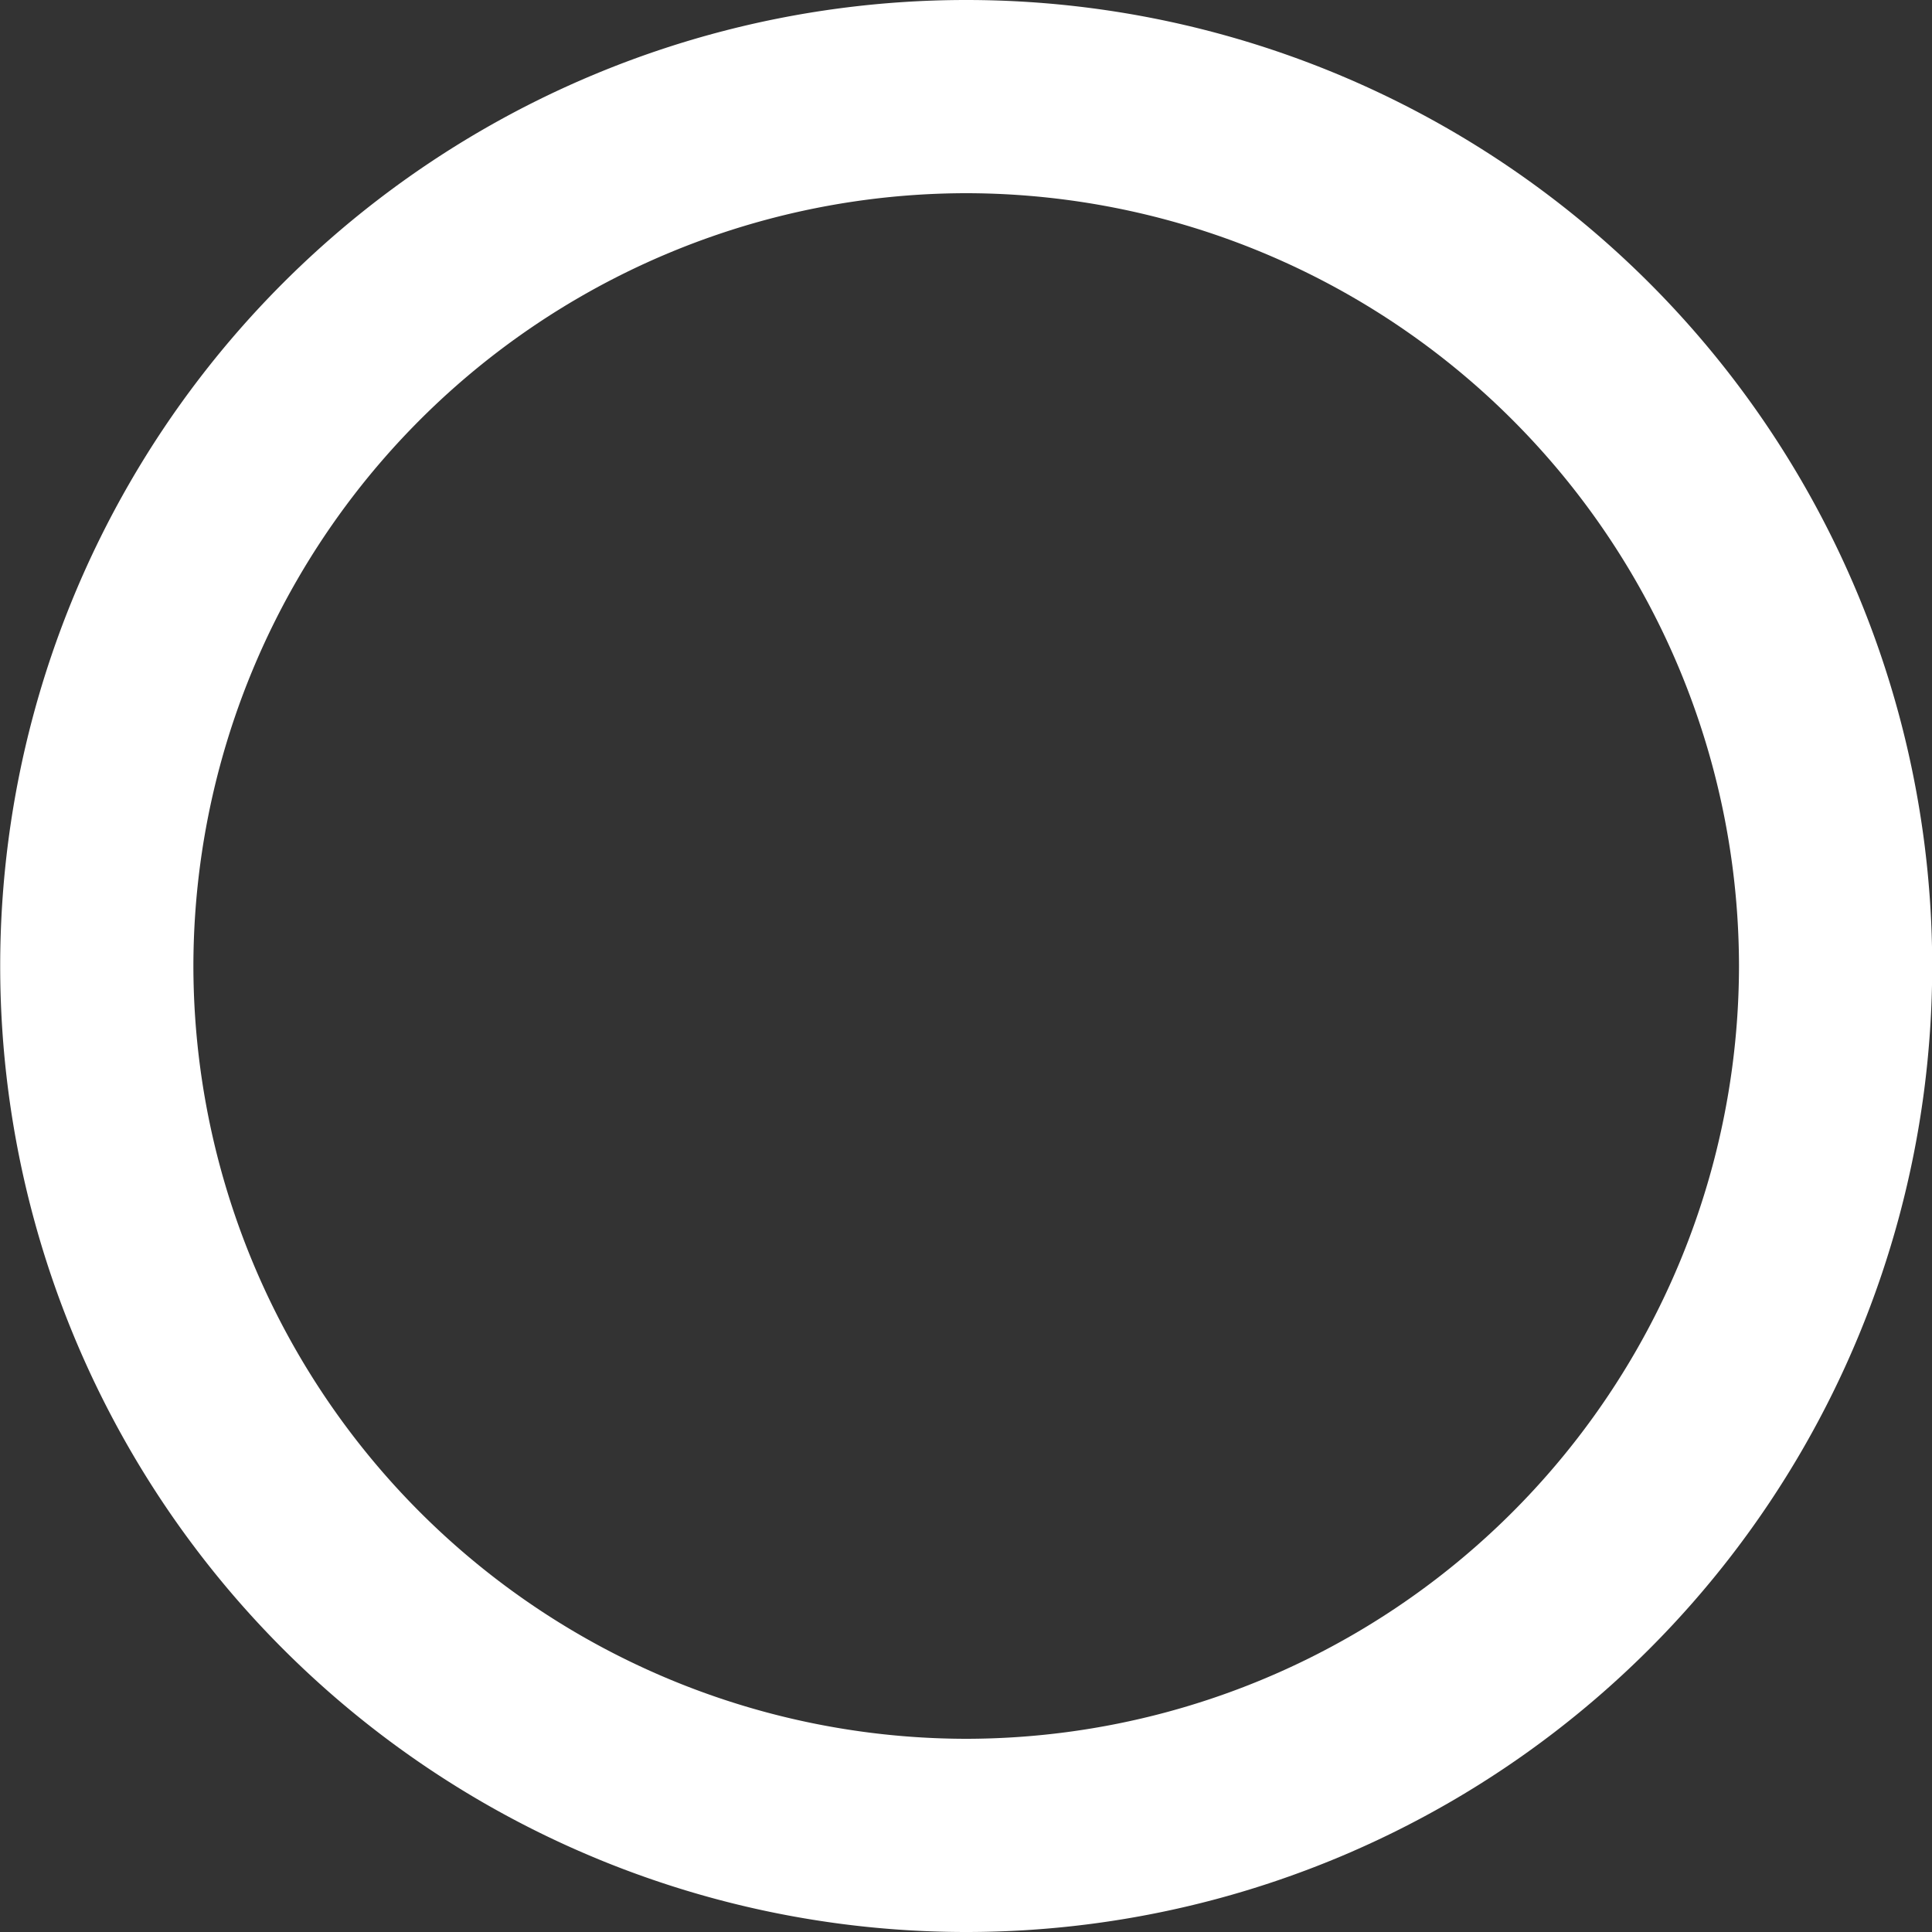 <svg xmlns="http://www.w3.org/2000/svg" width="20" height="20"><rect width="100%" height="100%" fill="#333333" stroke="none"/><path d="M10.002 2a8.009 8.009 0 0 1 8 8 8.009 8.009 0 0 1-8 8 8.009 8.009 0 0 1-8-8 8.009 8.009 0 0 1 8-8m0-2a10 10 0 0 0-10 10 10 10 0 0 0 10 10 10 10 0 0 0 10-10 10 10 0 0 0-10-10z" fill="#fff"/></svg>